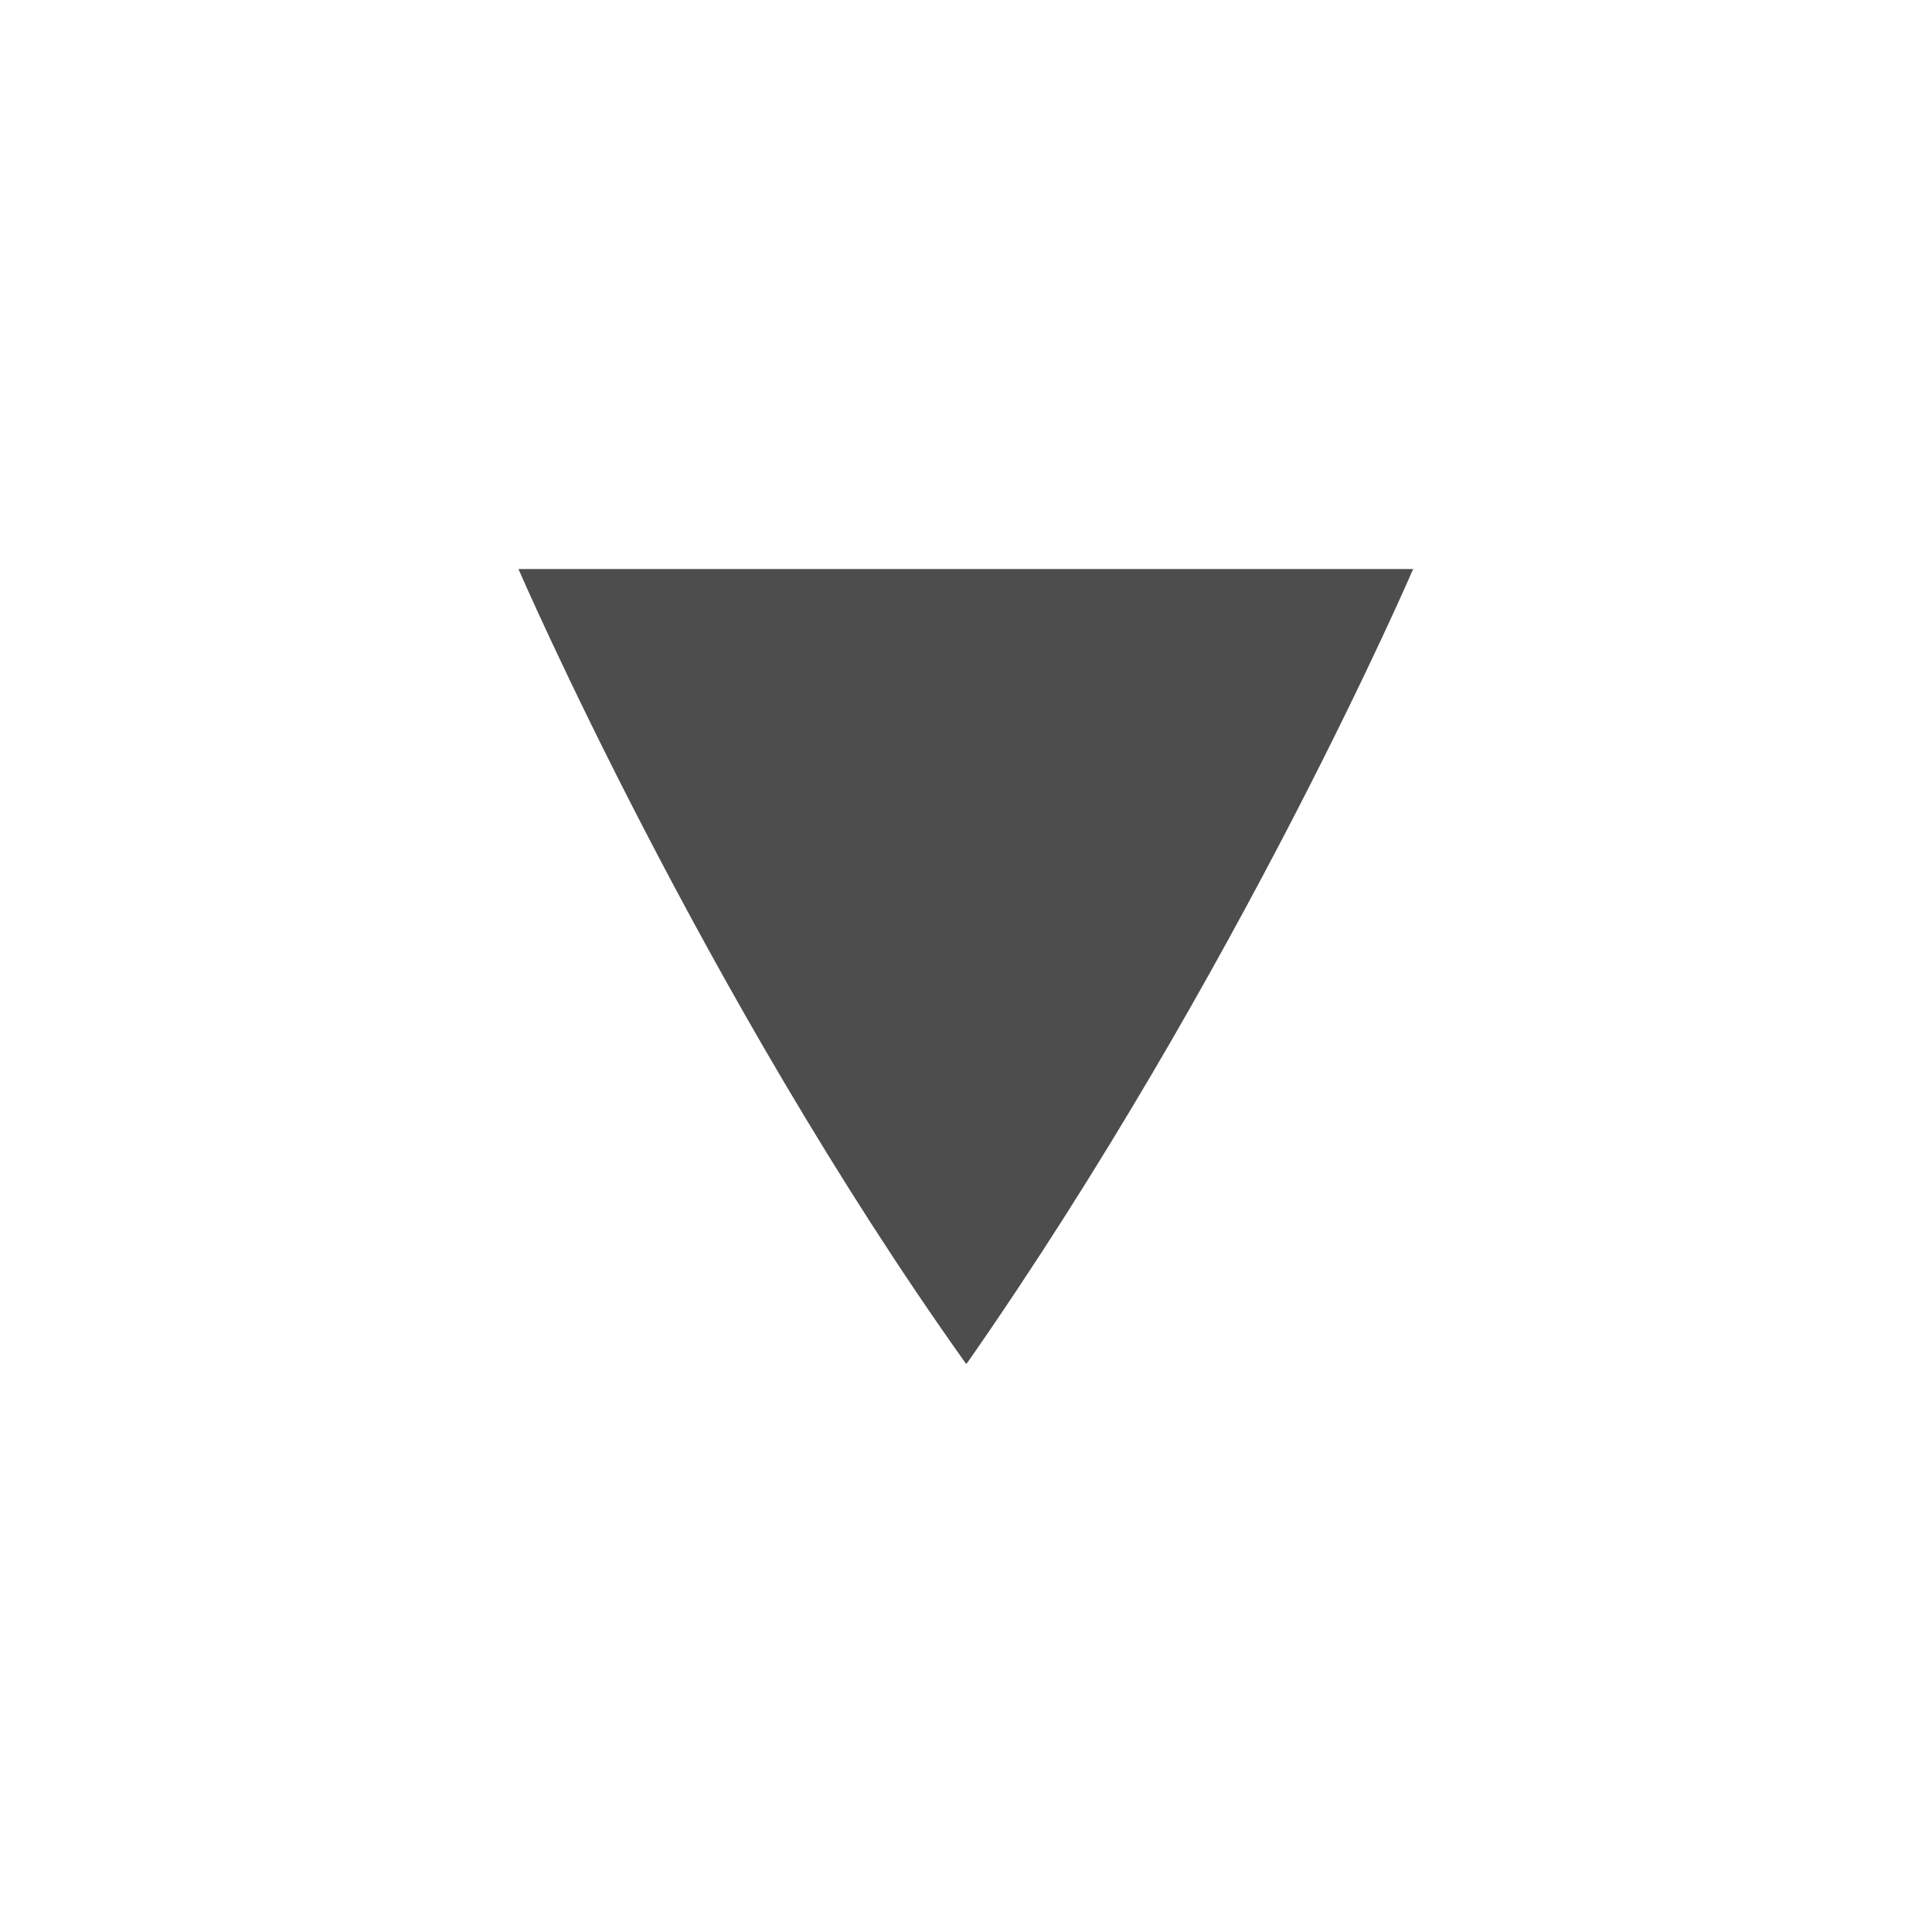 <?xml version="1.0" encoding="UTF-8" standalone="no"?>
<!-- Created with Inkscape (http://www.inkscape.org/) -->

<svg
   xmlns:dc="http://purl.org/dc/elements/1.1/"
   xmlns:cc="http://creativecommons.org/ns#"
   xmlns:rdf="http://www.w3.org/1999/02/22-rdf-syntax-ns#"
   xmlns:svg="http://www.w3.org/2000/svg"
   xmlns="http://www.w3.org/2000/svg"
   xmlns:sodipodi="http://sodipodi.sourceforge.net/DTD/sodipodi-0.dtd"
   xmlns:inkscape="http://www.inkscape.org/namespaces/inkscape"
   id="svg4479"
   height="90"
   viewBox="0 0 90 90"
   width="90"
   version="1.1"
   inkscape:version="0.91 r13725"
   sodipodi:docname="triangle_down_center.svg"
   inkscape:export-filename="/home/jsgosselin/Documents/Research/Hydrogeology/WHAT/WHAT/Icons/triangle_right.png"
   inkscape:export-xdpi="248"
   inkscape:export-ydpi="248">
  <defs
     id="defs10" />
  <sodipodi:namedview
     pagecolor="#ffffff"
     bordercolor="#666666"
     borderopacity="1"
     objecttolerance="10"
     gridtolerance="10"
     guidetolerance="10"
     inkscape:pageopacity="0"
     inkscape:pageshadow="2"
     inkscape:window-width="1535"
     inkscape:window-height="876"
     id="namedview8"
     showgrid="false"
     inkscape:zoom="3.7083822"
     inkscape:cx="45.502248"
     inkscape:cy="36.229942"
     inkscape:window-x="65"
     inkscape:window-y="24"
     inkscape:window-maximized="1"
     inkscape:current-layer="svg4479" />
  <rect
     x="0"
     y="0"
     width="90"
     height="90"
     style="fill:none"
     id="rect4616" />
  <path
     inkscape:connector-curvature="0"
     d="m 65.832,26.509 -41.68,0 c 0,0 8.544,19.752 20.853,37.026 0.017,0 0.017,-0.016 0.017,-0.016 l 0.017,-0.018 0.017,-0.018 c 0.017,-0.016 0.017,-0.016 0.017,-0.016 12.702,-18.22 20.775,-37.001 20.775,-37.001 z"
     style="color:#000000;fill:#4d4d4d;fill-opacity:1"
     id="path4622" />
</svg>
